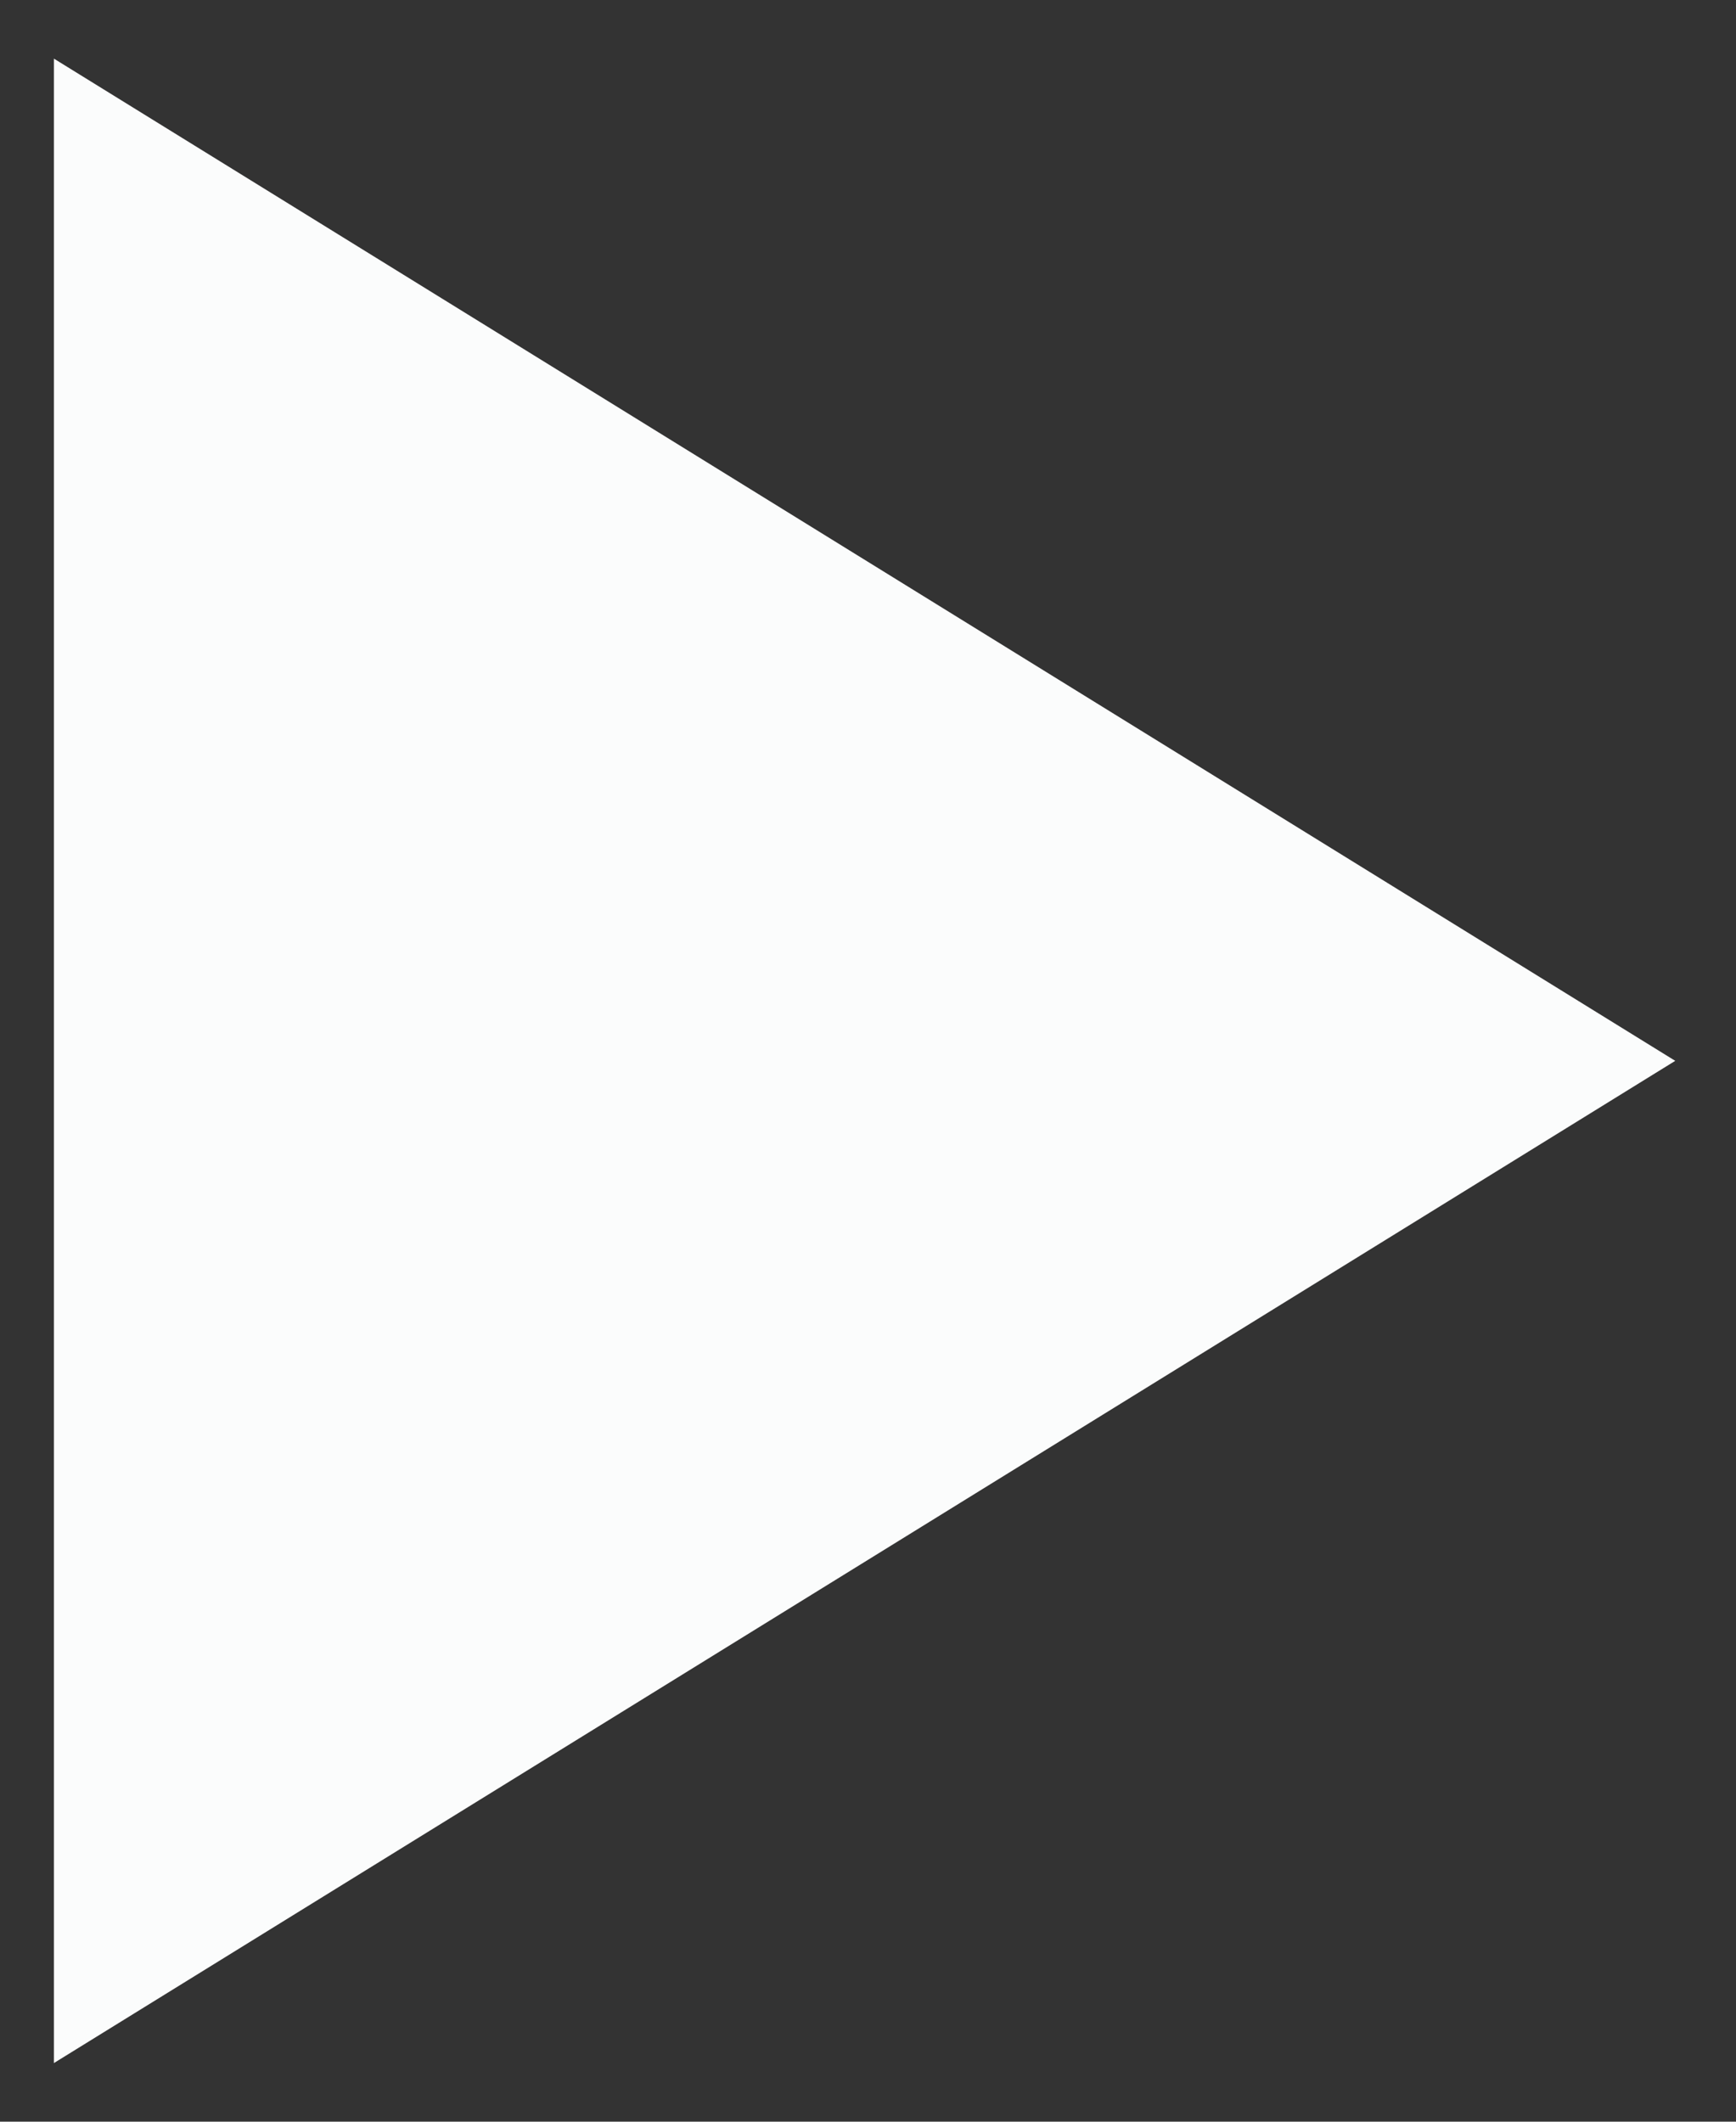 <svg width="18" height="22" viewBox="0 0 18 22" fill="none" xmlns="http://www.w3.org/2000/svg">
<rect x="0" y="0" width="18" height="22" fill="#333333" stroke="none"/>
<path d="M17.37 11L0.559 21.392L0.559 0.608L17.37 11Z" fill="#FBFCFC"/>
</svg>
